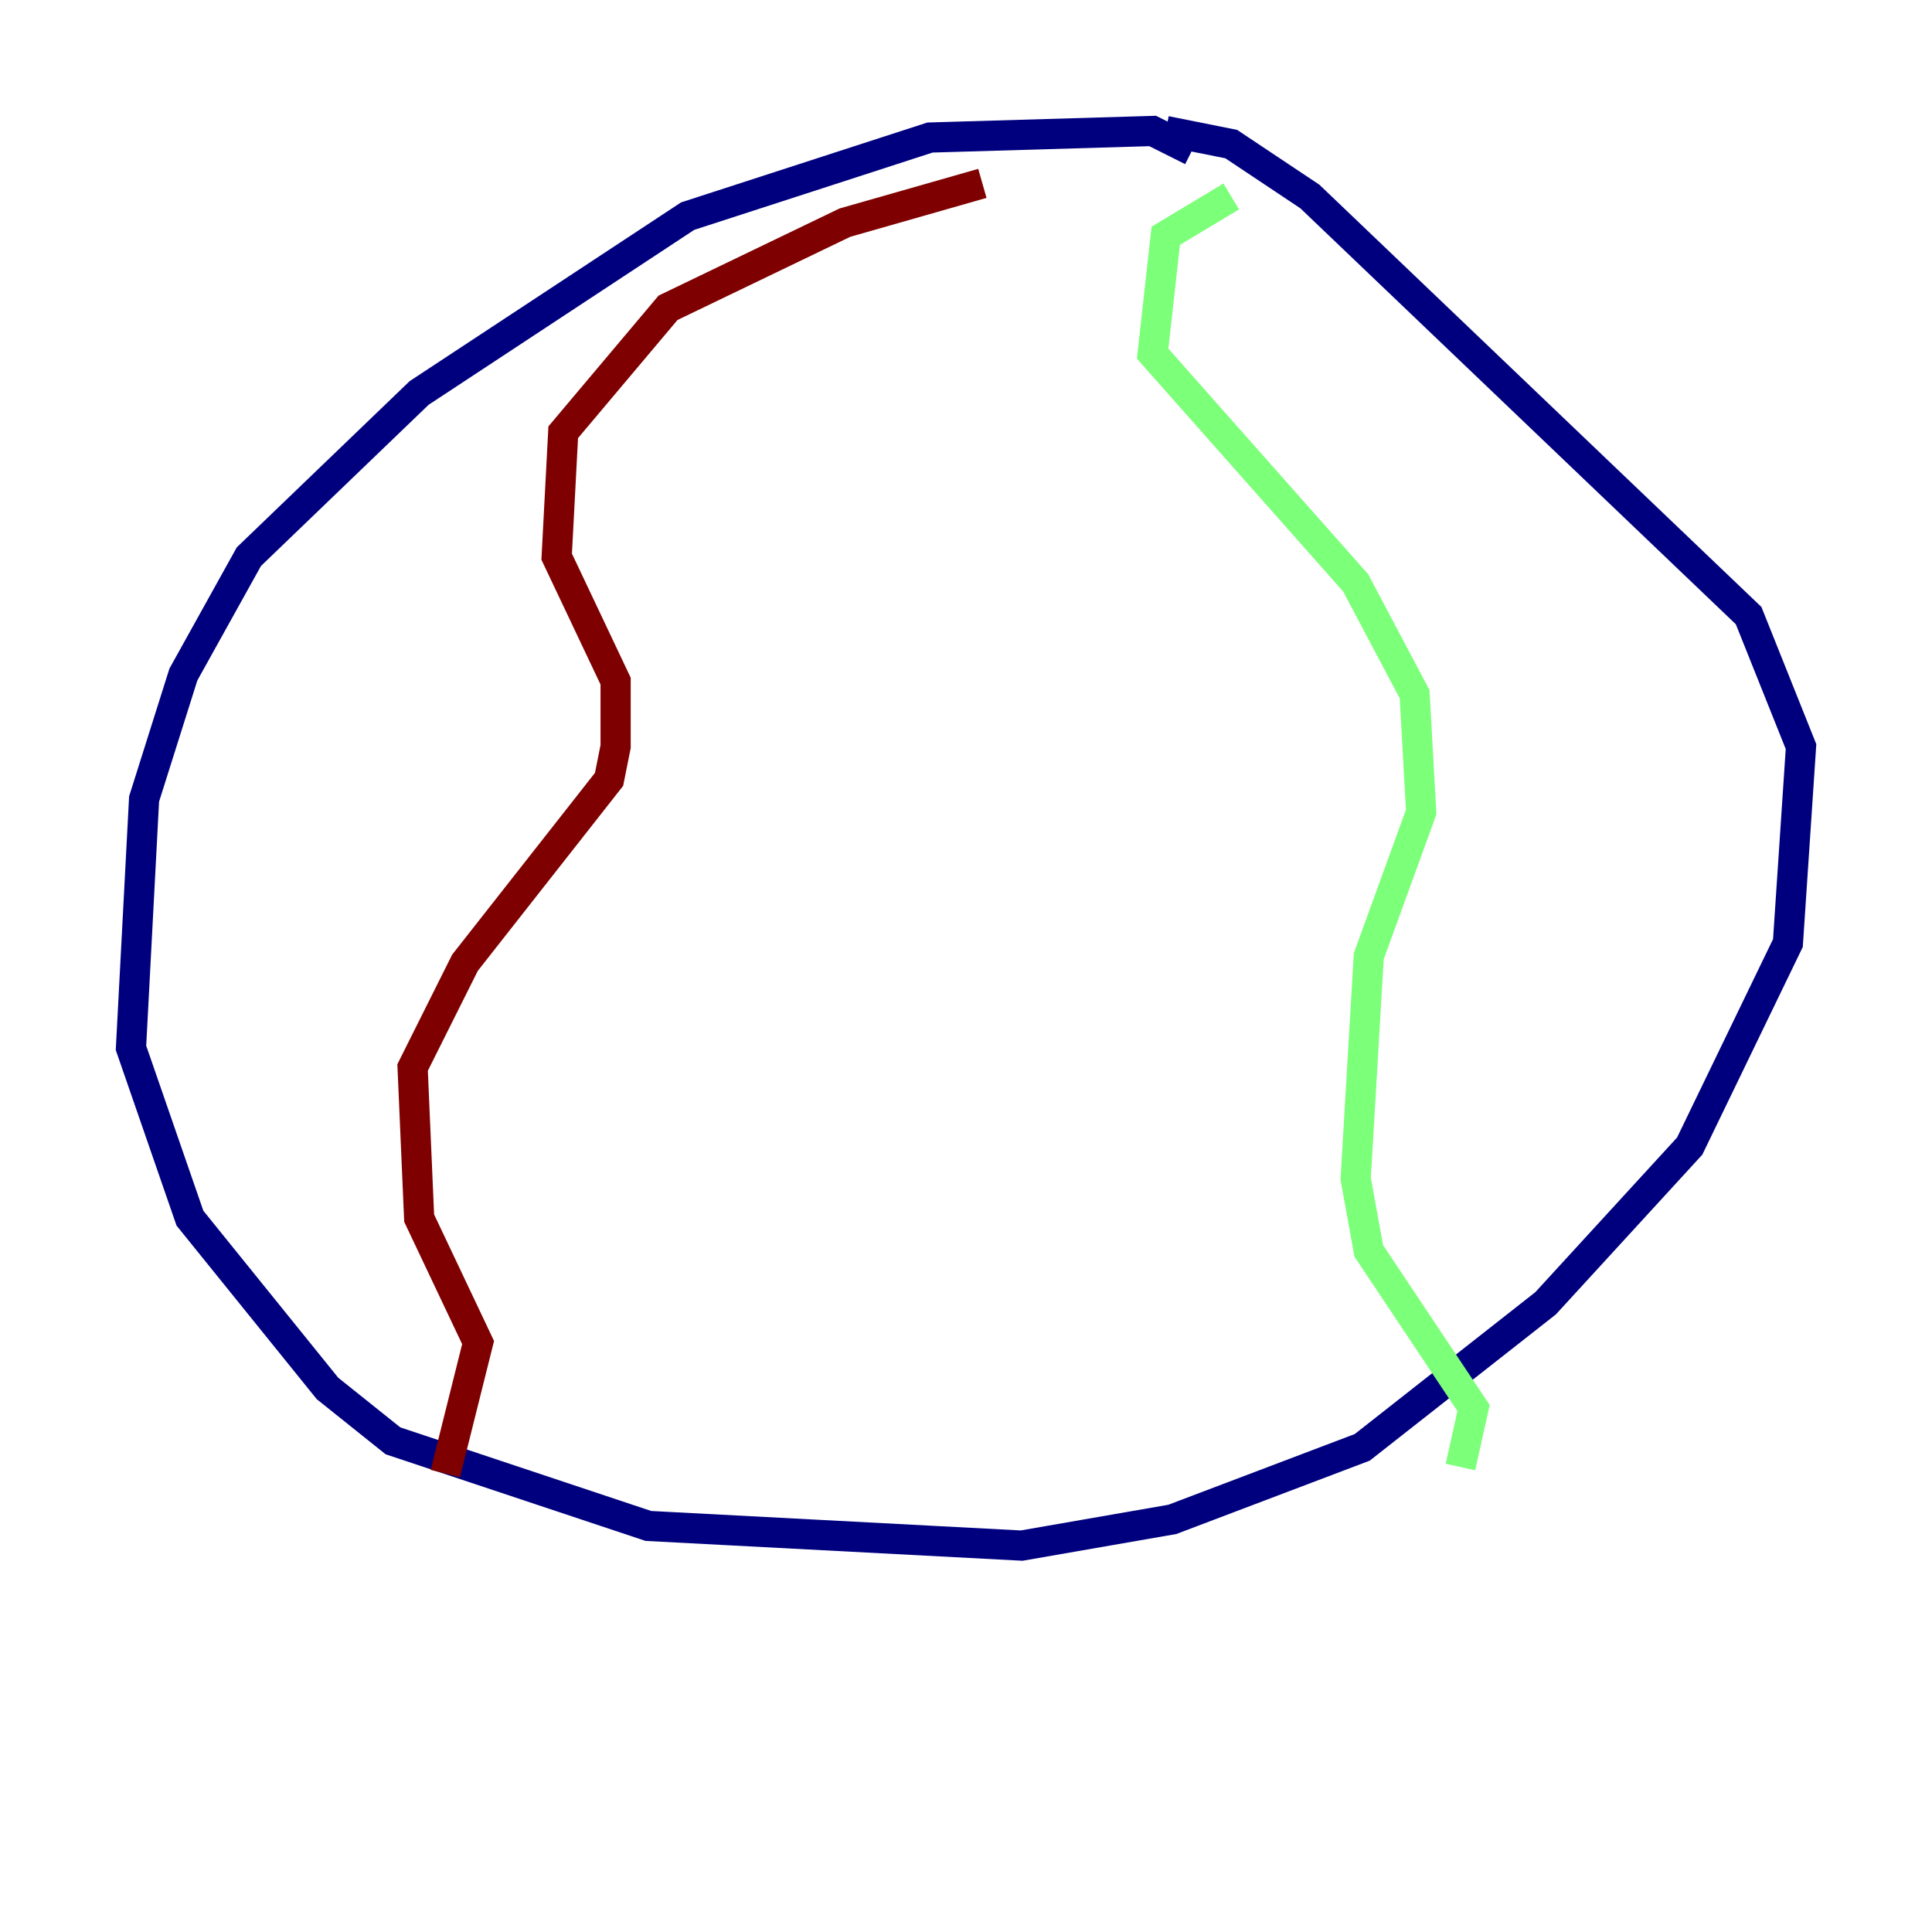 <?xml version="1.0" encoding="utf-8" ?>
<svg baseProfile="tiny" height="128" version="1.2" viewBox="0,0,128,128" width="128" xmlns="http://www.w3.org/2000/svg" xmlns:ev="http://www.w3.org/2001/xml-events" xmlns:xlink="http://www.w3.org/1999/xlink"><defs /><polyline fill="none" points="78.969,9.98 76.366,8.678 61.614,9.112 45.559,14.319 27.77,26.034 16.488,36.881 12.149,44.691 9.546,52.936 8.678,69.424 12.583,80.705 21.695,91.986 26.034,95.458 42.956,101.098 67.688,102.4 77.668,100.664 90.251,95.891 102.4,86.346 111.946,75.932 118.454,62.481 119.322,49.464 115.851,40.786 86.78,13.017 81.573,9.546 77.234,8.678" stroke="#00007f" stroke-width="2" /><polyline fill="none" points="81.573,13.017 77.234,15.62 76.366,23.43 89.817,38.617 93.722,45.993 94.156,53.803 90.685,63.349 89.817,78.102 90.685,82.875 97.627,93.288 96.759,97.193" stroke="#7cff79" stroke-width="2" /><polyline fill="none" points="65.085,12.149 55.973,14.752 44.258,20.393 37.315,28.637 36.881,36.881 40.786,45.125 40.786,49.464 40.352,51.634 30.807,63.783 27.336,70.725 27.77,80.705 31.675,88.949 29.505,97.627" stroke="#7f0000" stroke-width="2" /></svg>